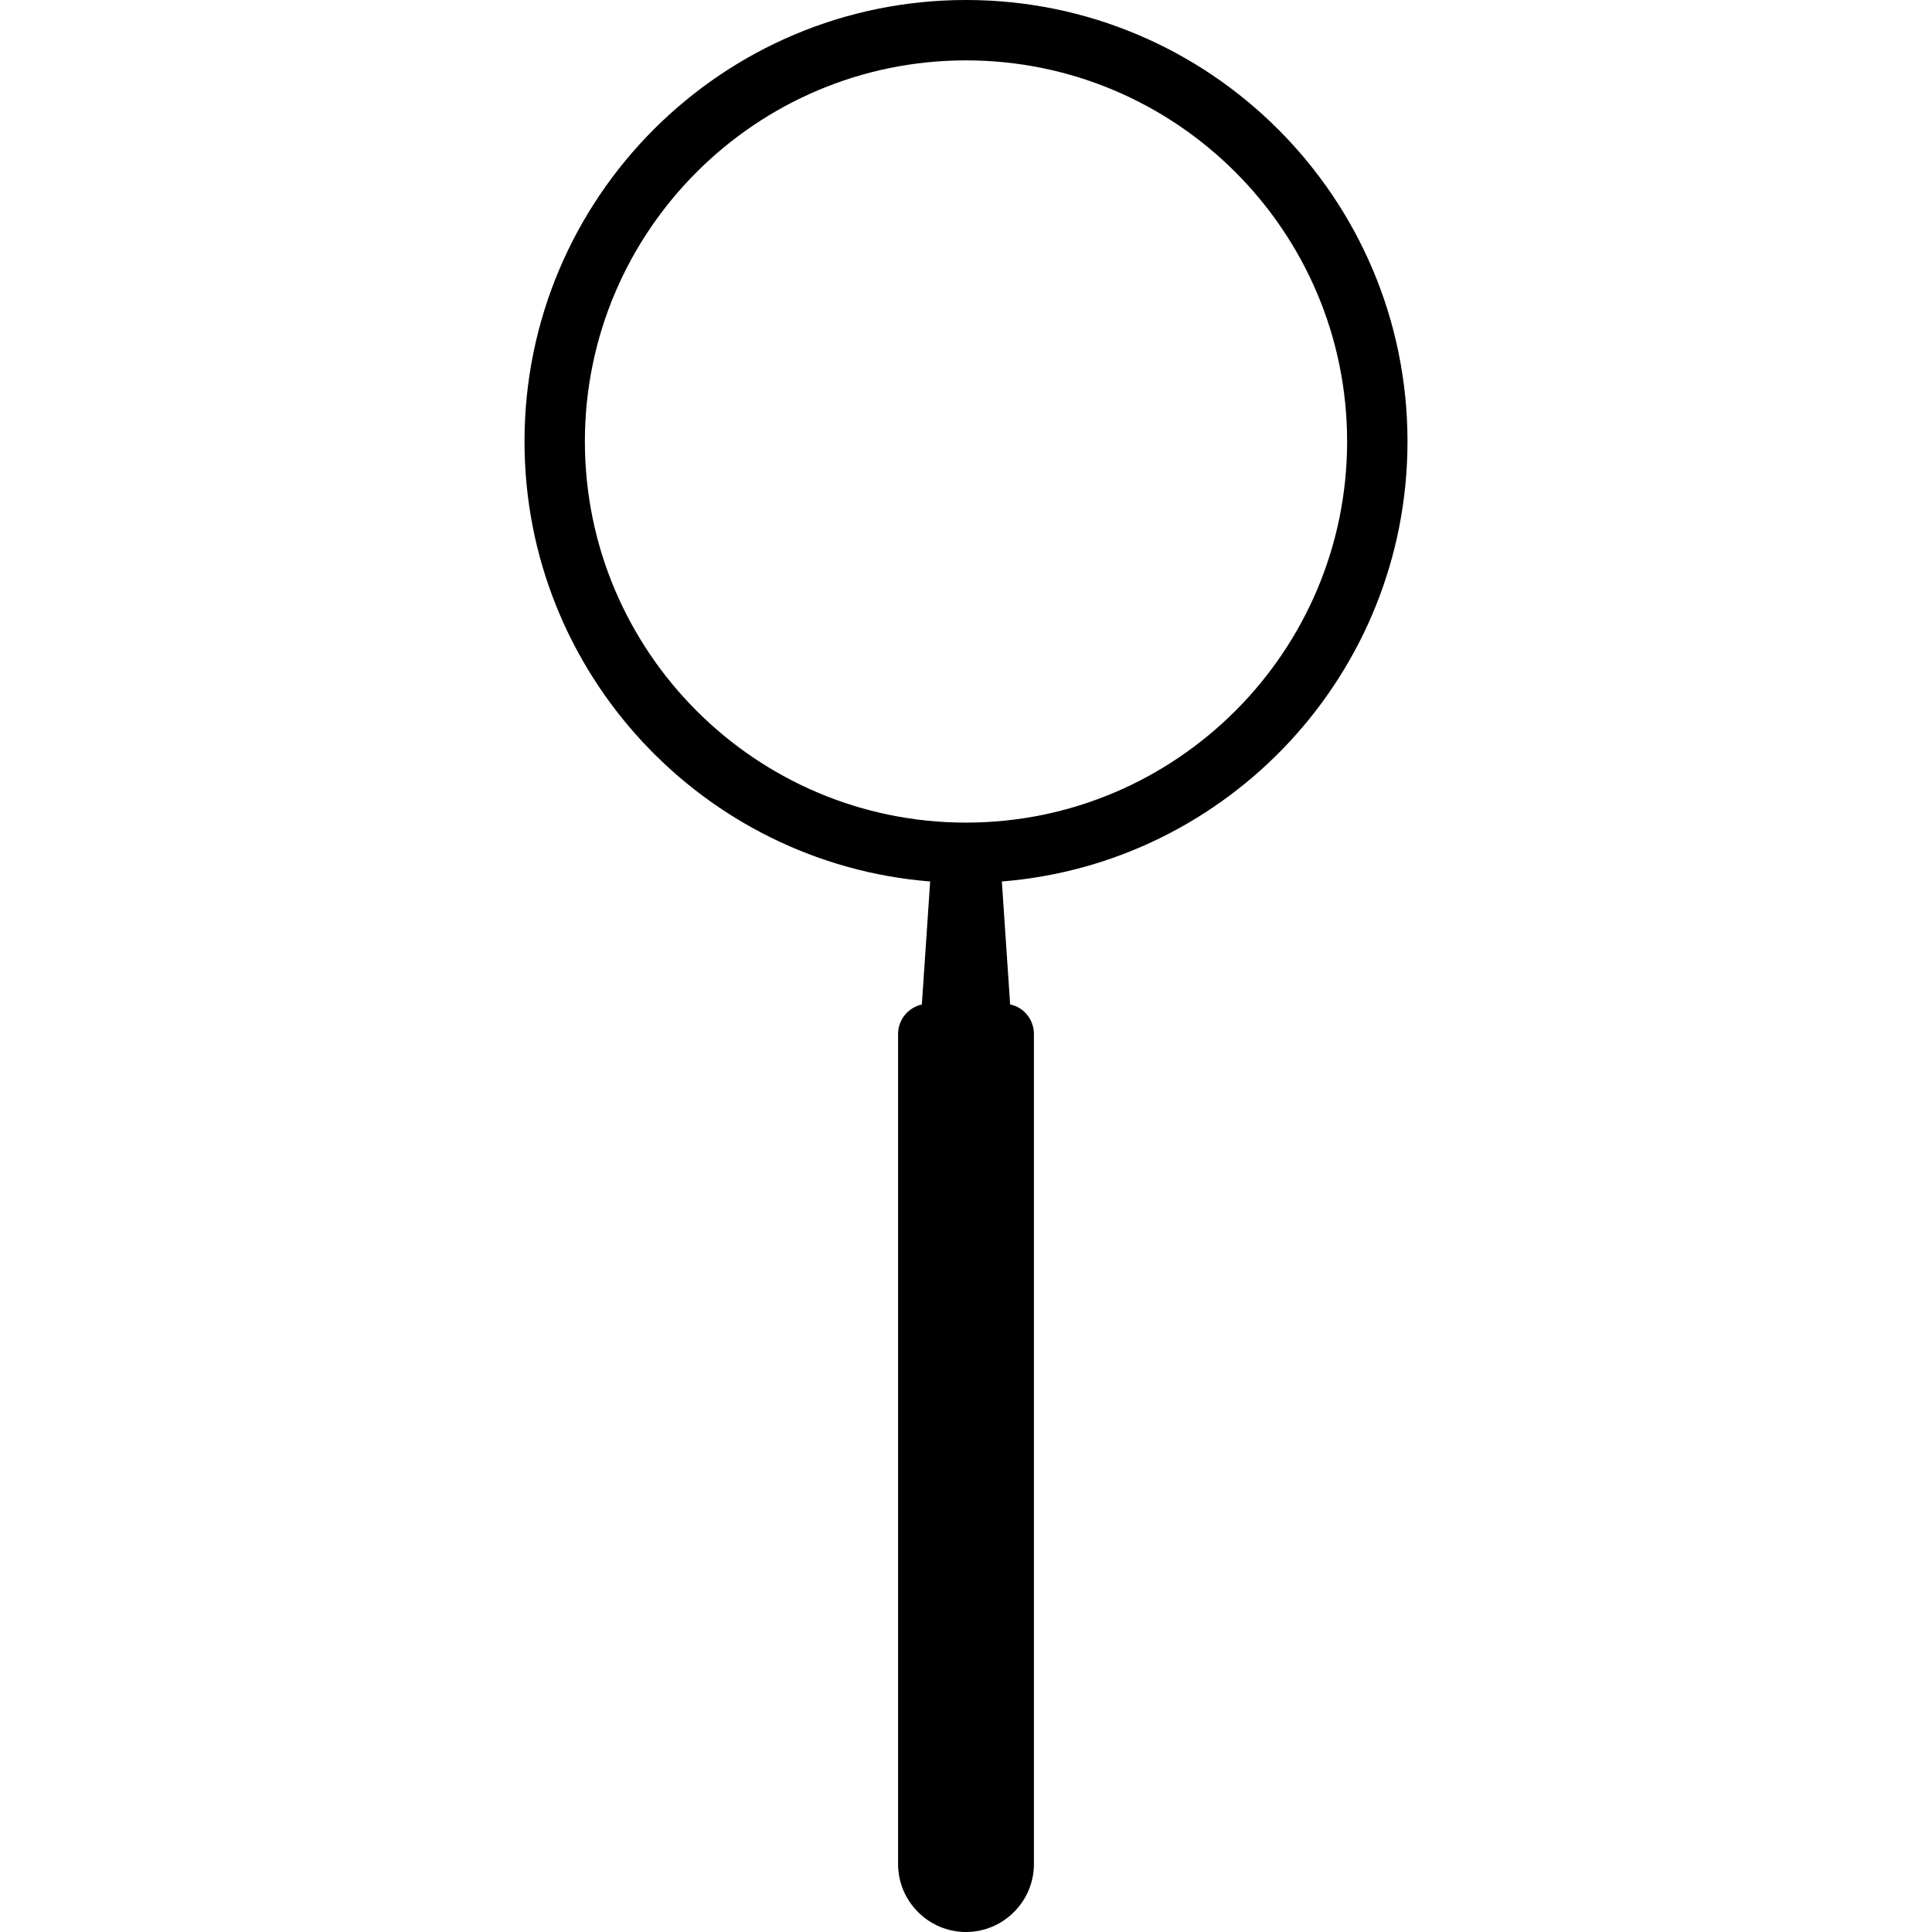 <svg version="1.1" xmlns="http://www.w3.org/2000/svg" x="0" y="0" viewBox="0 0 512 512" xml:space="preserve"><path d="M373 117C373 52.4 320.6 0 256 0S139 52.4 139 117c0 61.4 47.4 111.8 107.5 116.6l-2.2 32.6c-3.6.8-6.3 4-6.3 7.8v220c0 9.9 8.1 18 18 18s18-8.1 18-18V274c0-3.8-2.7-7.1-6.3-7.8l-2.2-32.6C325.6 228.8 373 178.4 373 117zm-218 0c0-55.7 45.3-101 101-101s101 45.3 101 101-45.3 101-101 101-101-45.3-101-101z"/></svg>